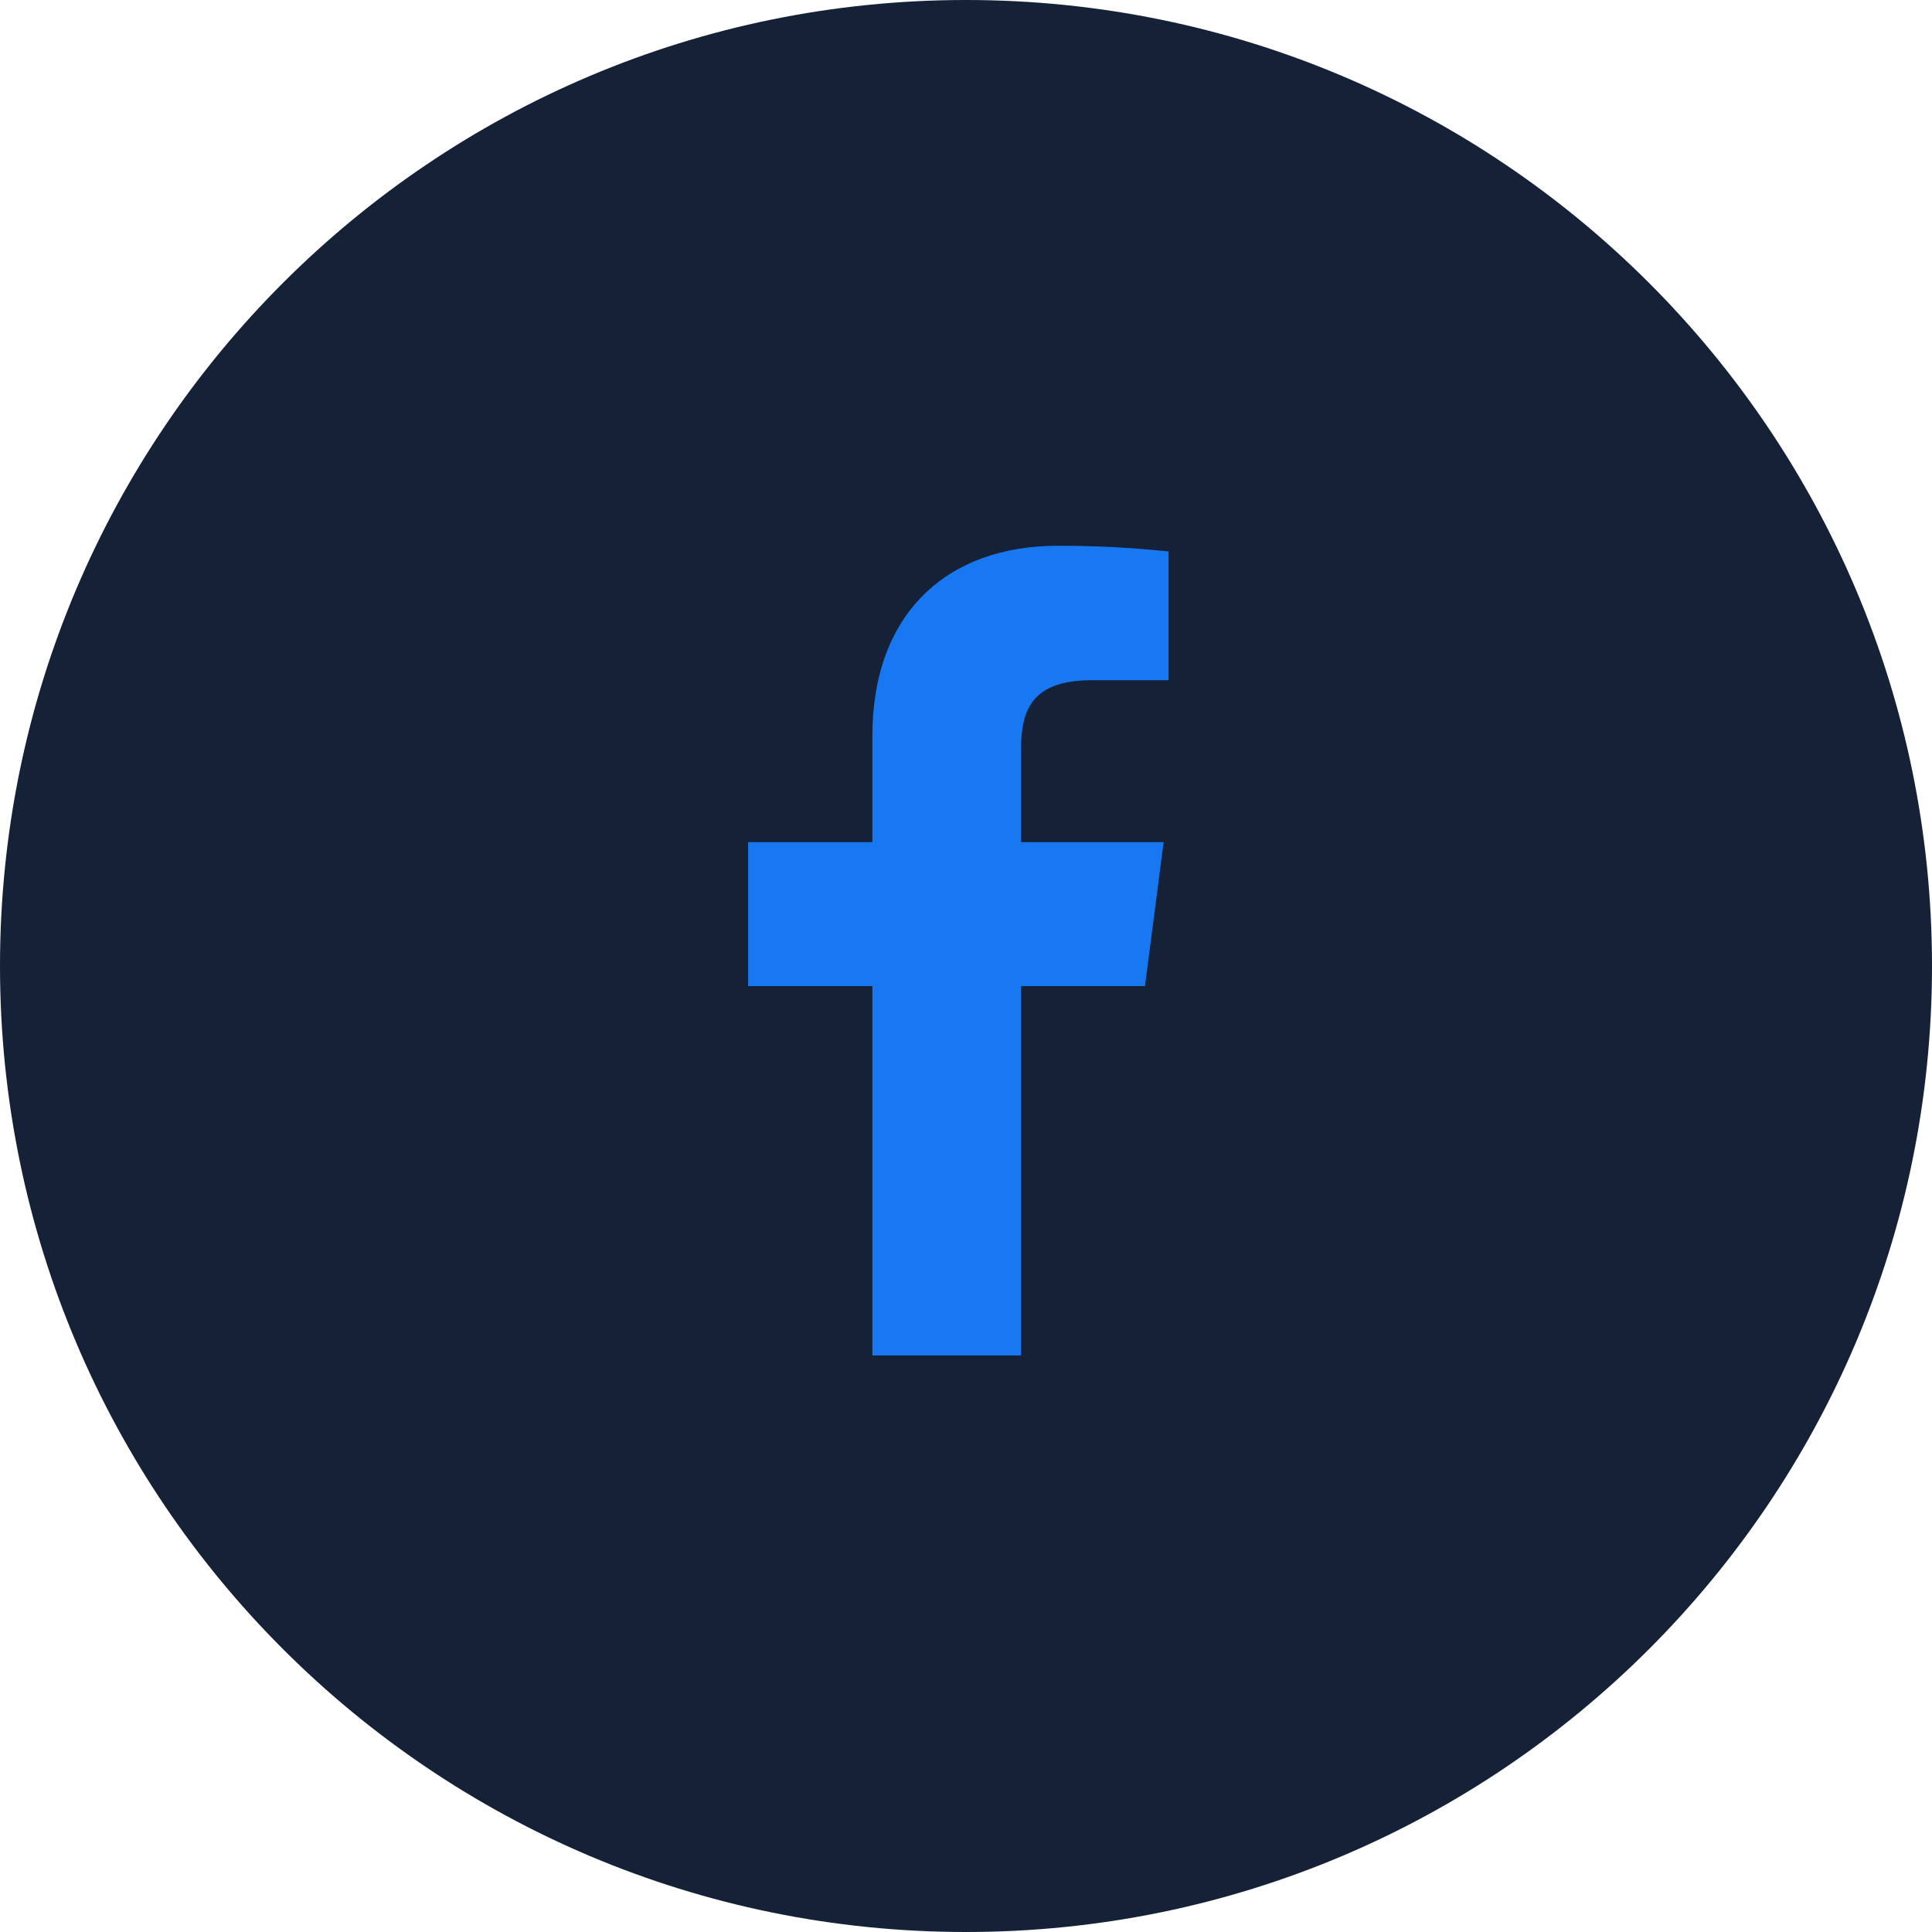 <svg width="28" height="28" viewBox="0 0 28 28" fill="none" xmlns="http://www.w3.org/2000/svg">
<path d="M0 14C0 6.268 6.268 0 14 0C21.732 0 28 6.268 28 14C28 21.732 21.732 28 14 28C6.268 28 0 21.732 0 14Z" fill="#152137"/>
<path d="M14.797 19.644V14.291H16.594L16.864 12.205H14.797V10.873C14.797 10.269 14.965 9.858 15.831 9.858H16.936V7.992C16.401 7.936 15.864 7.908 15.326 7.91C13.733 7.91 12.643 8.882 12.643 10.668V12.205H10.842V14.291H12.643V19.644H14.797Z" fill="#1778F2"/>
</svg>
